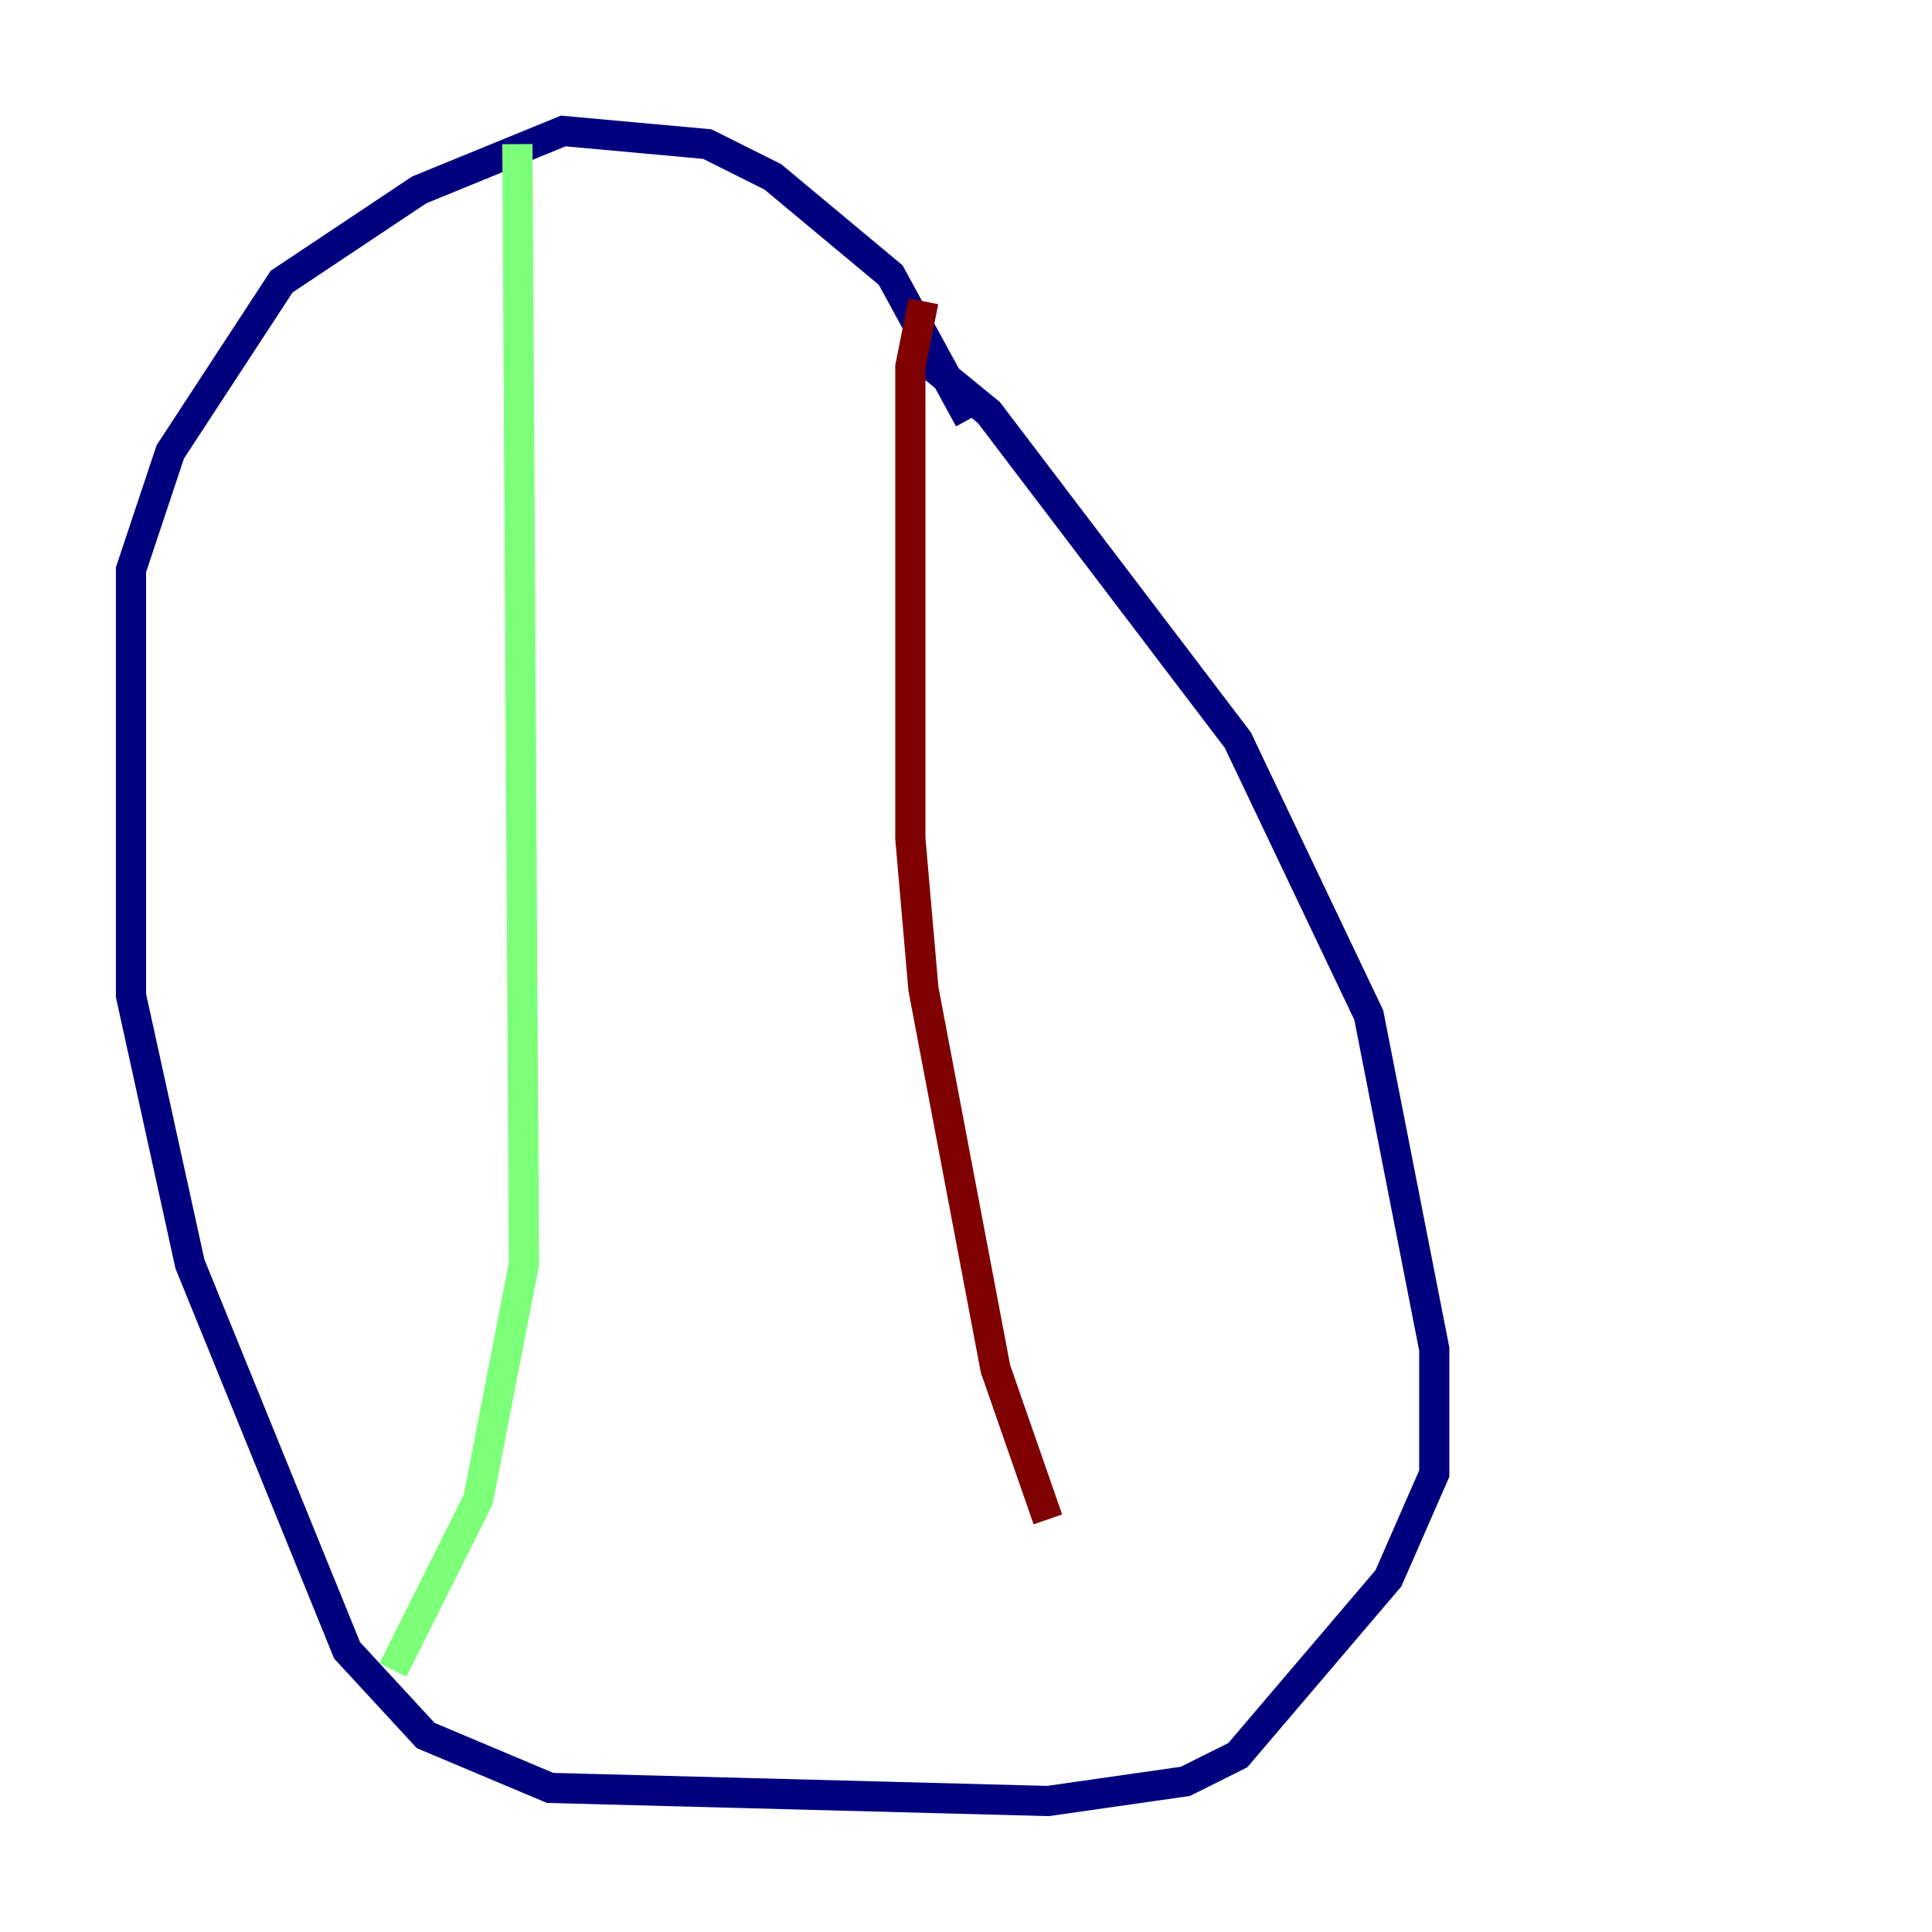 <?xml version="1.0" encoding="utf-8" ?>
<svg baseProfile="tiny" height="128" version="1.2" viewBox="0,0,128,128" width="128" xmlns="http://www.w3.org/2000/svg" xmlns:ev="http://www.w3.org/2001/xml-events" xmlns:xlink="http://www.w3.org/1999/xlink"><defs /><polyline fill="none" points="64.217,27.77 59.01,18.224 51.2,11.715 46.861,9.546 37.315,8.678 27.77,12.583 18.658,18.658 11.281,29.939 8.678,37.749 8.678,65.953 12.583,83.742 22.997,109.342 28.203,114.983 36.447,118.454 69.424,119.322 78.536,118.02 82.007,116.285 91.986,104.57 95.024,97.627 95.024,89.383 90.685,67.254 82.007,49.031 65.519,27.336 60.746,23.43" stroke="#00007f" stroke-width="2" /><polyline fill="none" points="34.278,9.546 34.712,83.742 31.675,99.363 26.034,110.644" stroke="#7cff79" stroke-width="2" /><polyline fill="none" points="61.18,19.959 60.312,24.298 60.312,55.539 61.18,65.519 65.953,90.685 69.424,100.664" stroke="#7f0000" stroke-width="2" /></svg>